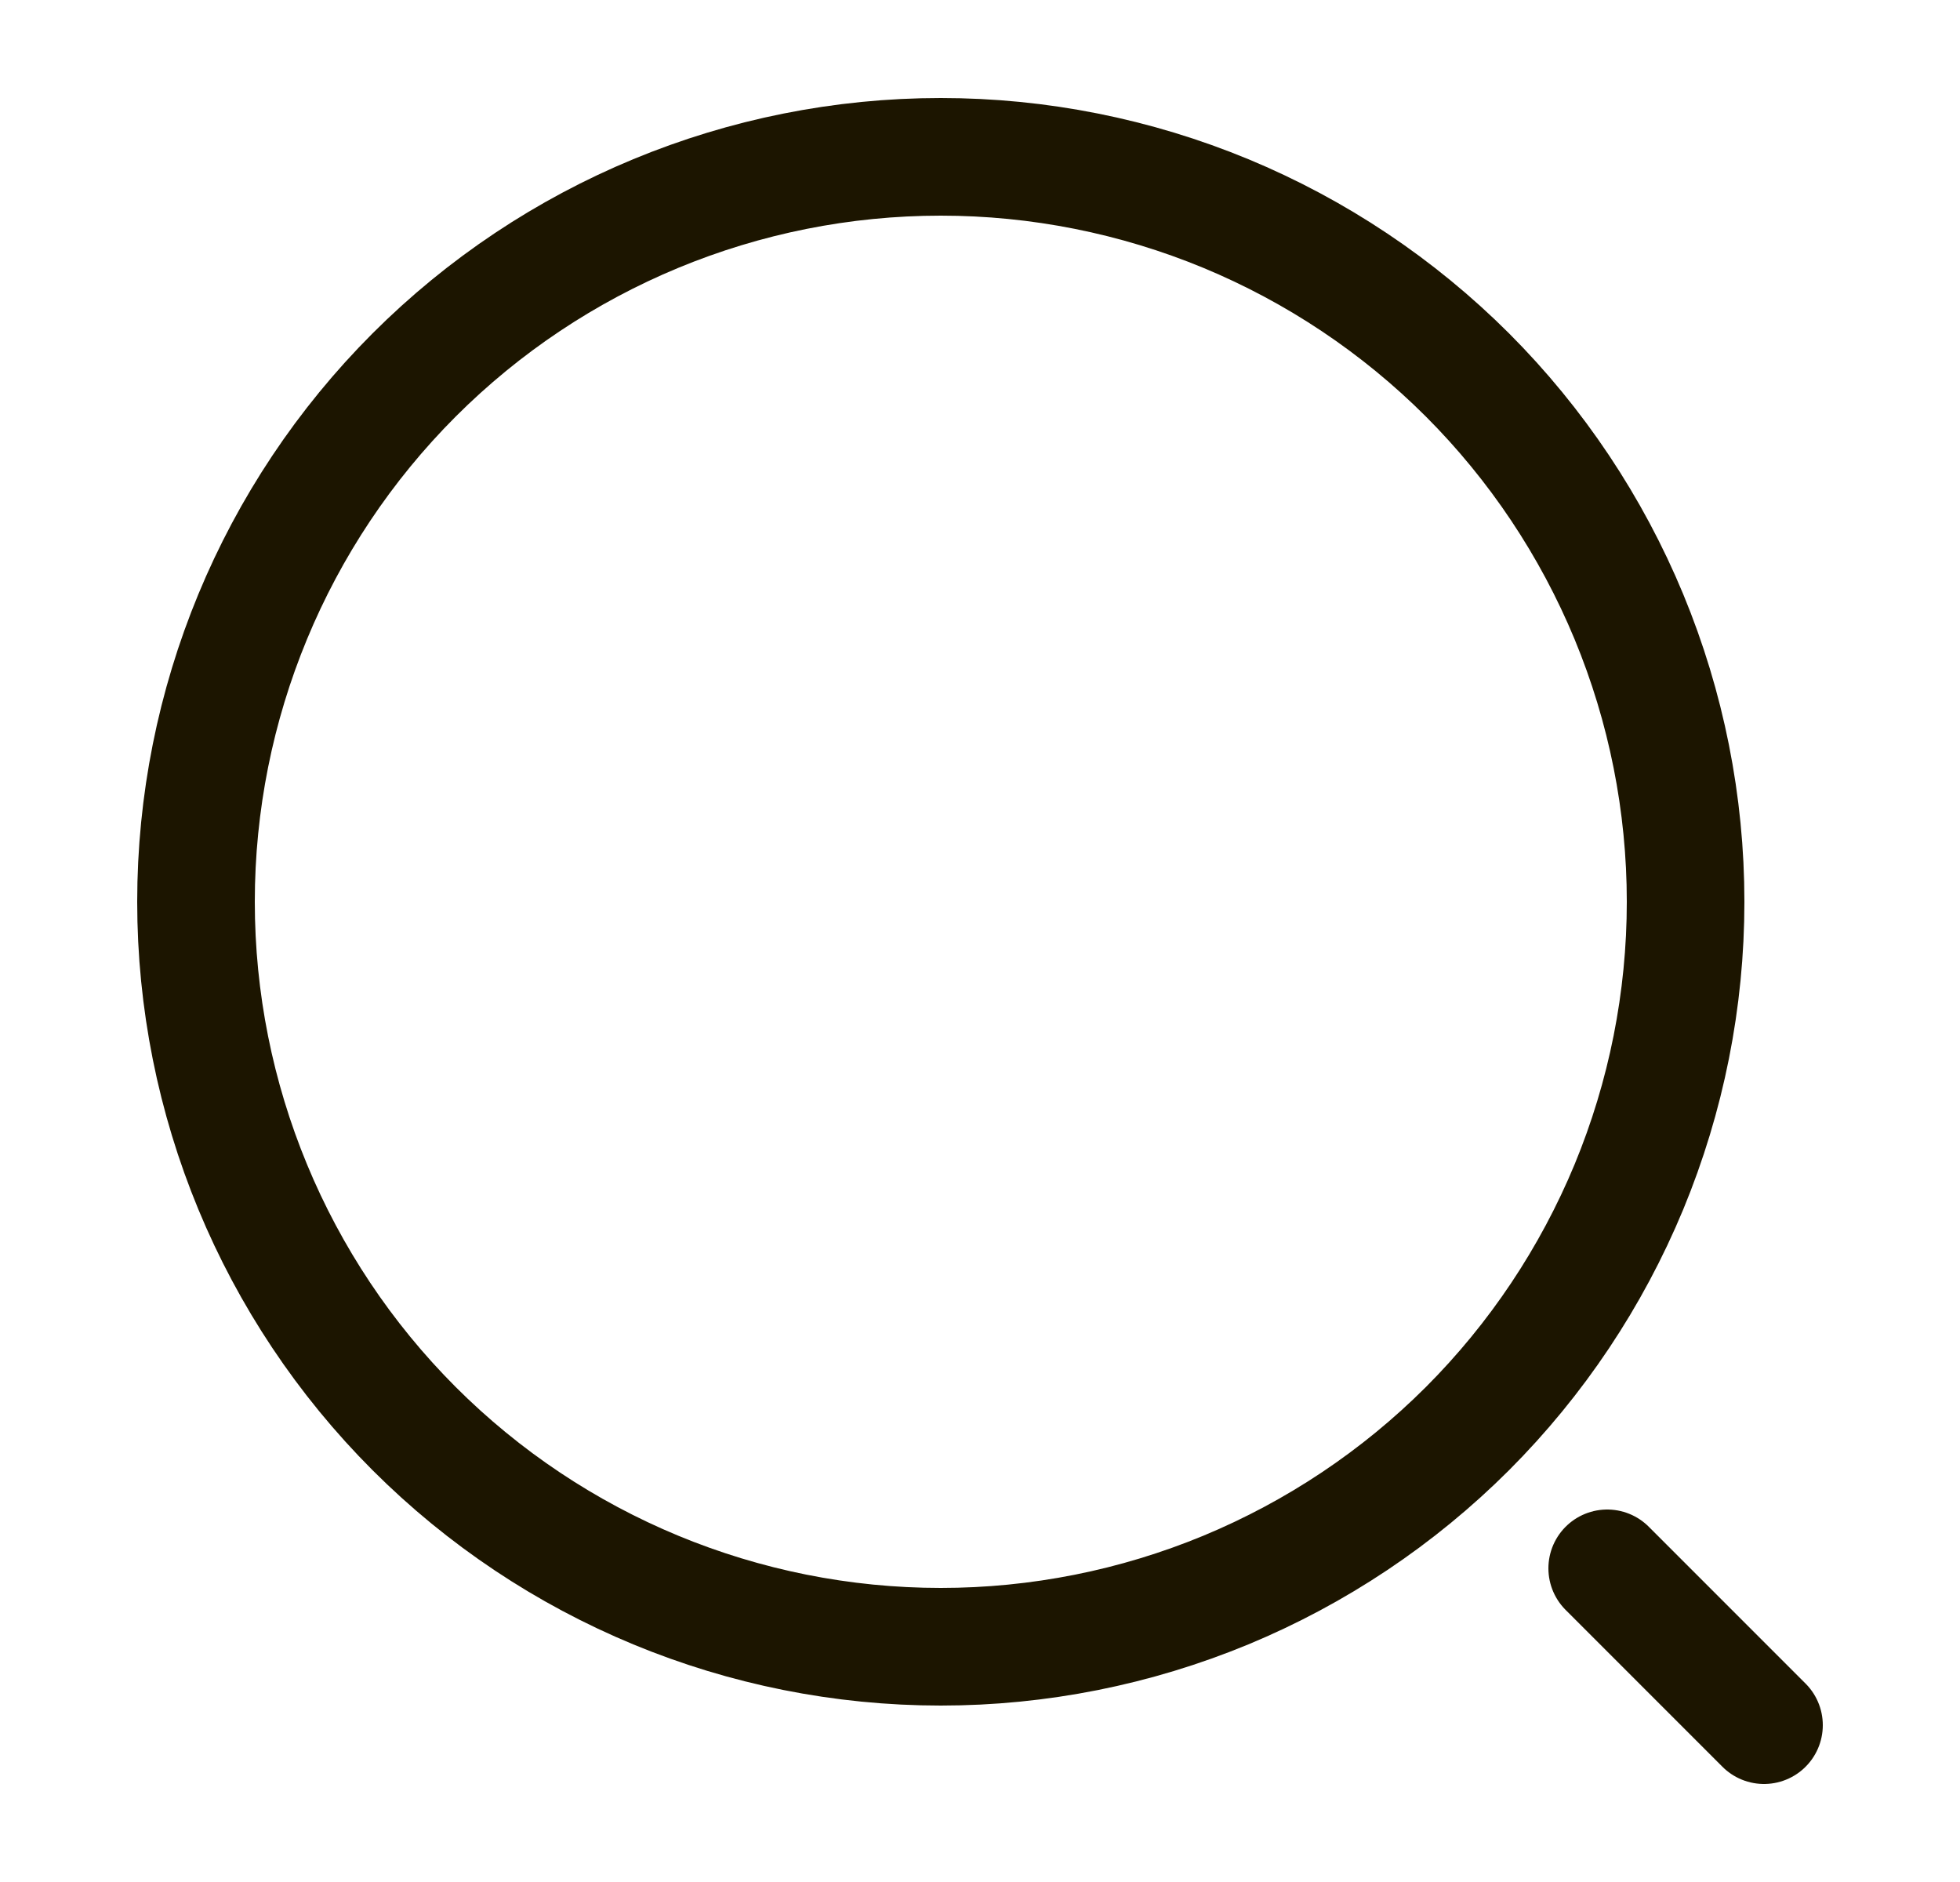 <svg width="25" height="24" viewBox="0 0 25 24" fill="none" xmlns="http://www.w3.org/2000/svg">
<path d="M22.5 22L20.5 20M12 21C13.248 21 14.483 20.754 15.636 20.277C16.788 19.799 17.835 19.1 18.718 18.218C19.6 17.335 20.299 16.288 20.777 15.136C21.254 13.983 21.5 12.748 21.5 11.5C21.5 10.252 21.254 9.017 20.777 7.865C20.299 6.712 19.6 5.665 18.718 4.782C17.835 3.9 16.788 3.201 15.636 2.723C14.483 2.246 13.248 2 12 2C9.48 2 7.064 3.001 5.282 4.782C3.501 6.564 2.5 8.98 2.5 11.5C2.5 14.02 3.501 16.436 5.282 18.218C7.064 19.999 9.48 21 12 21Z" stroke="#1C1500" stroke-width="1.5" stroke-linecap="round" stroke-linejoin="round"/>
</svg>
